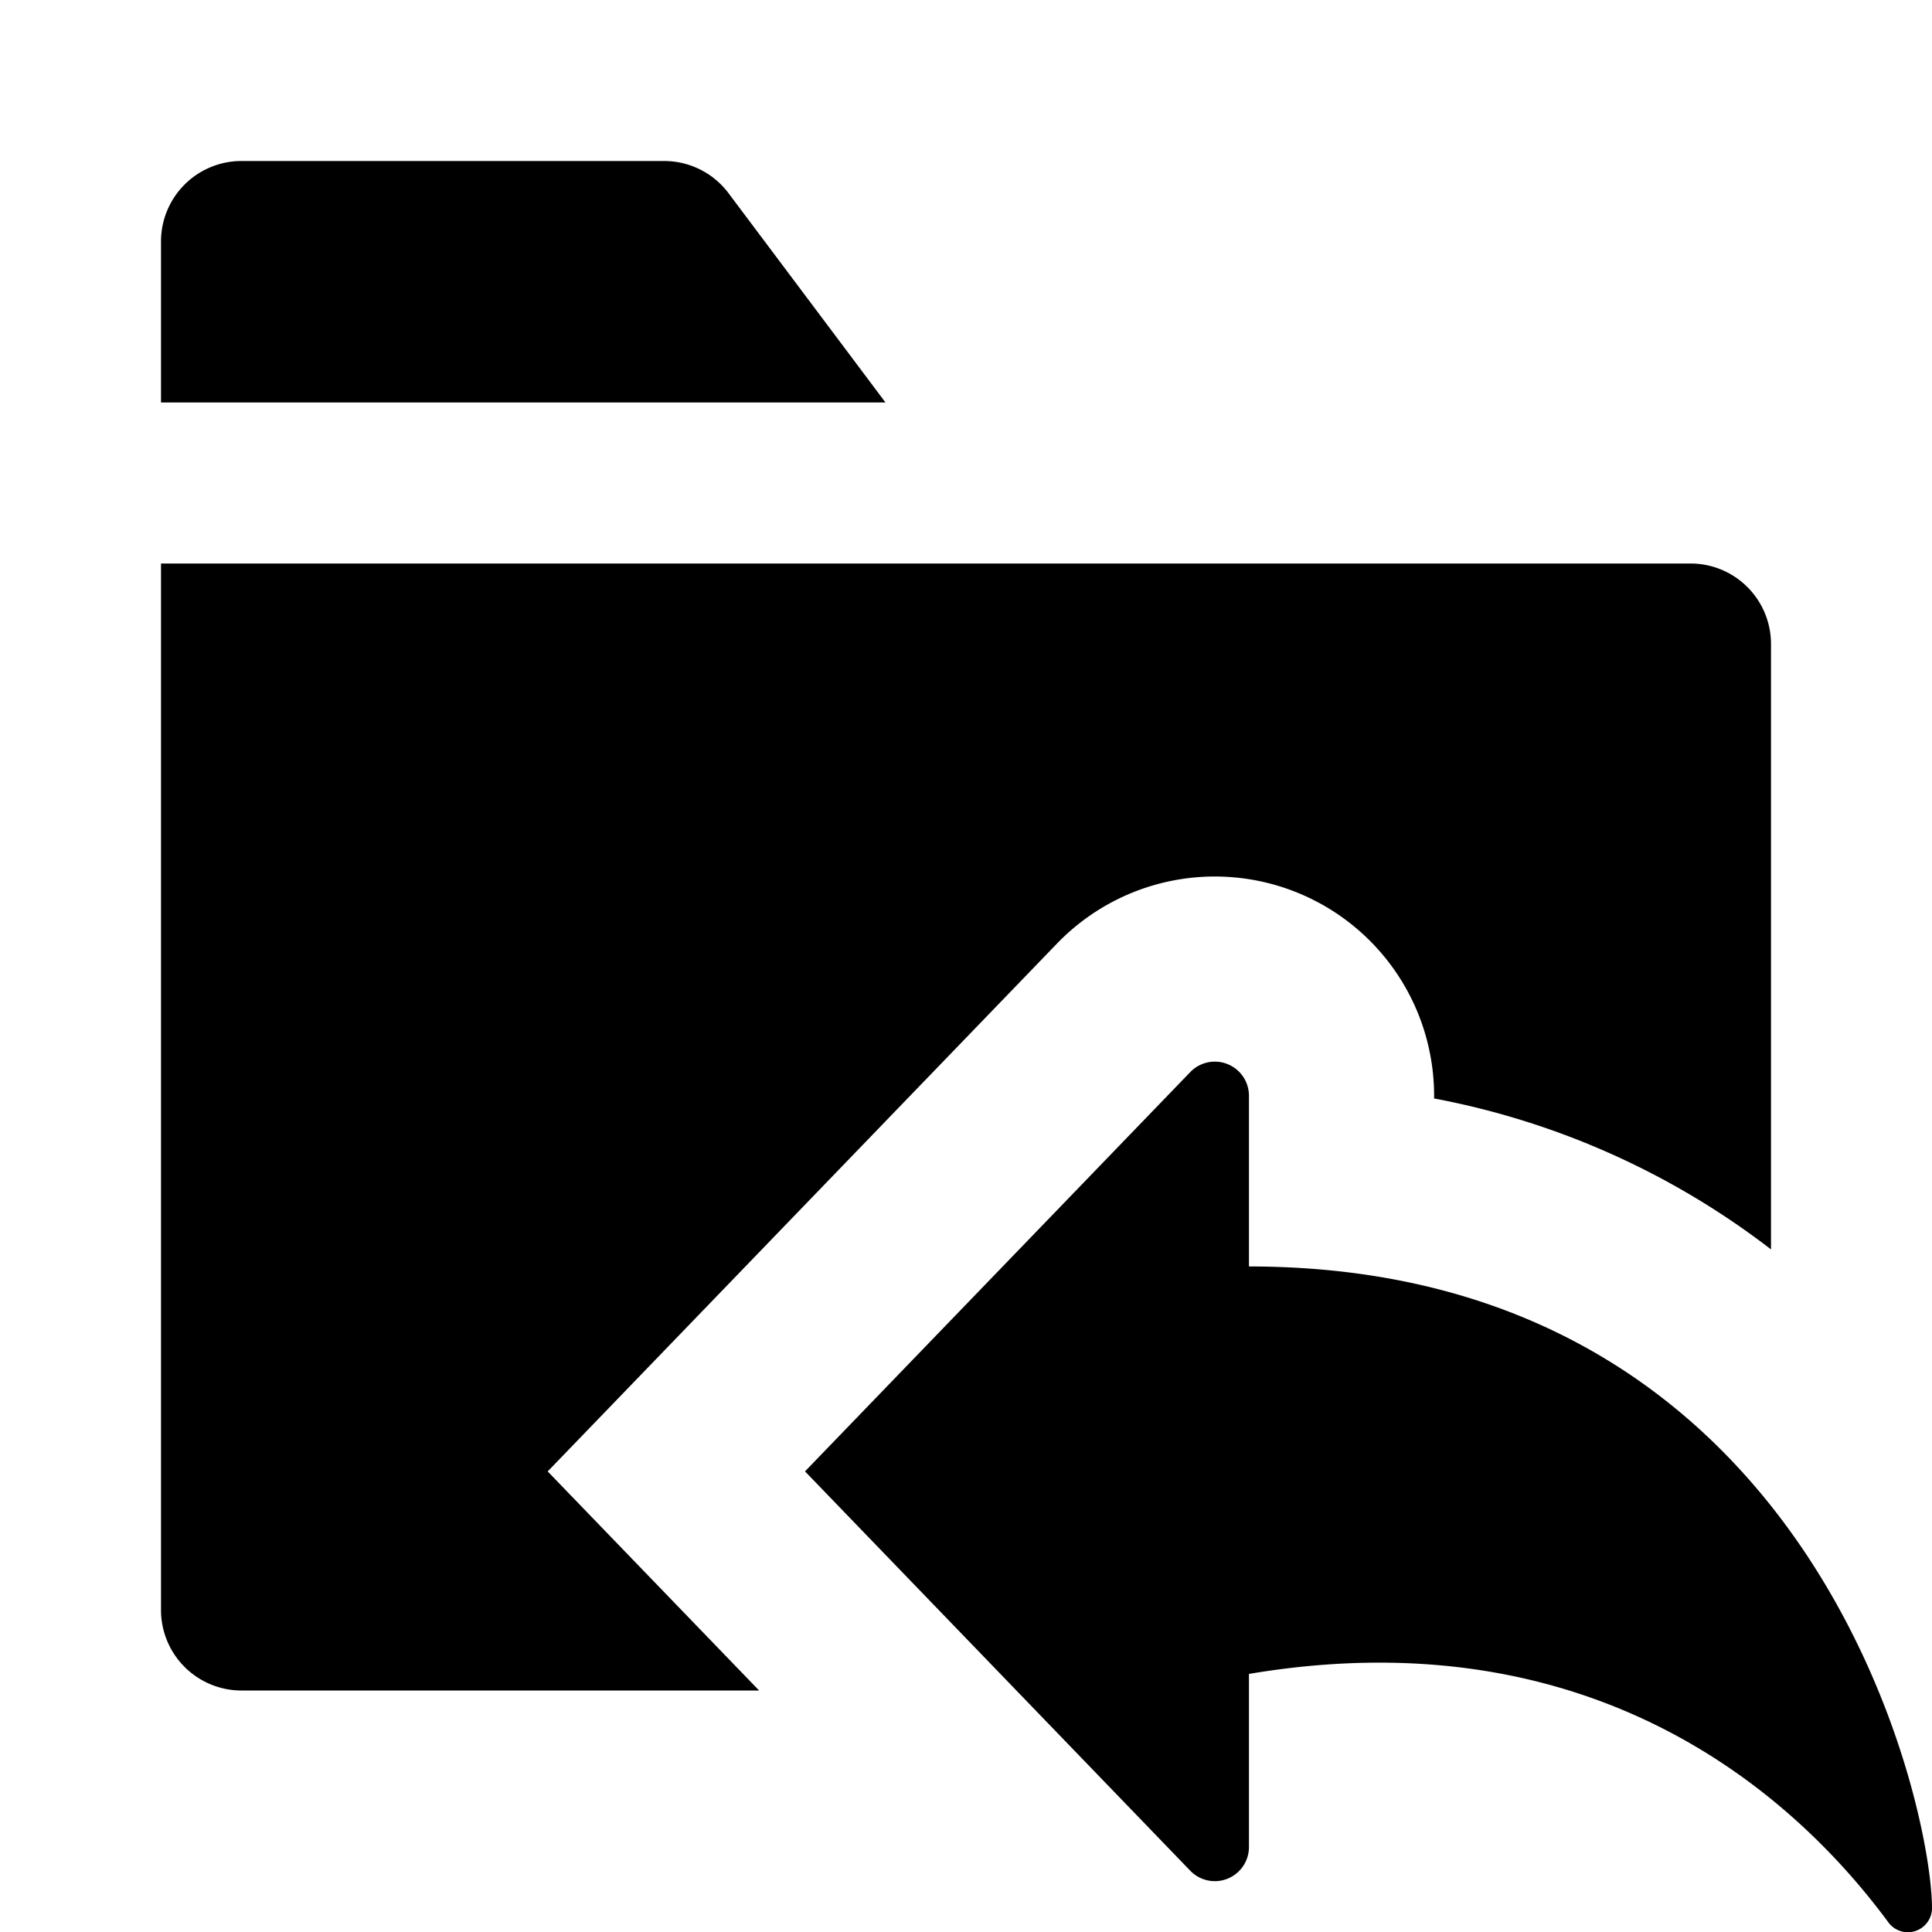 <svg xmlns="http://www.w3.org/2000/svg" height="48" viewBox="0 0 48 48" width="48"><path d="M18.1 4.8a2 2 0 00-1.6-.8H6a2 2 0 00-2 2v4h18zm-4.493 31.757l12.664-13.125a5.448 5.448 0 019.359 3.793v.066a19.681 19.681 0 018.37 3.75V16a2 2 0 00-2-2H4v26a2 2 0 002 2h12.86z"/><path d="M31.03 31.465v-4.24a.848.848 0 00-1.448-.6L20 36.556l9.582 9.932a.848.848 0 001.448-.6v-4.3c9.178-1.545 14.058 3.693 15.888 6.175A.6.6 0 0048 47.412c0-2.561-2.923-15.947-16.97-15.947z"/></svg>